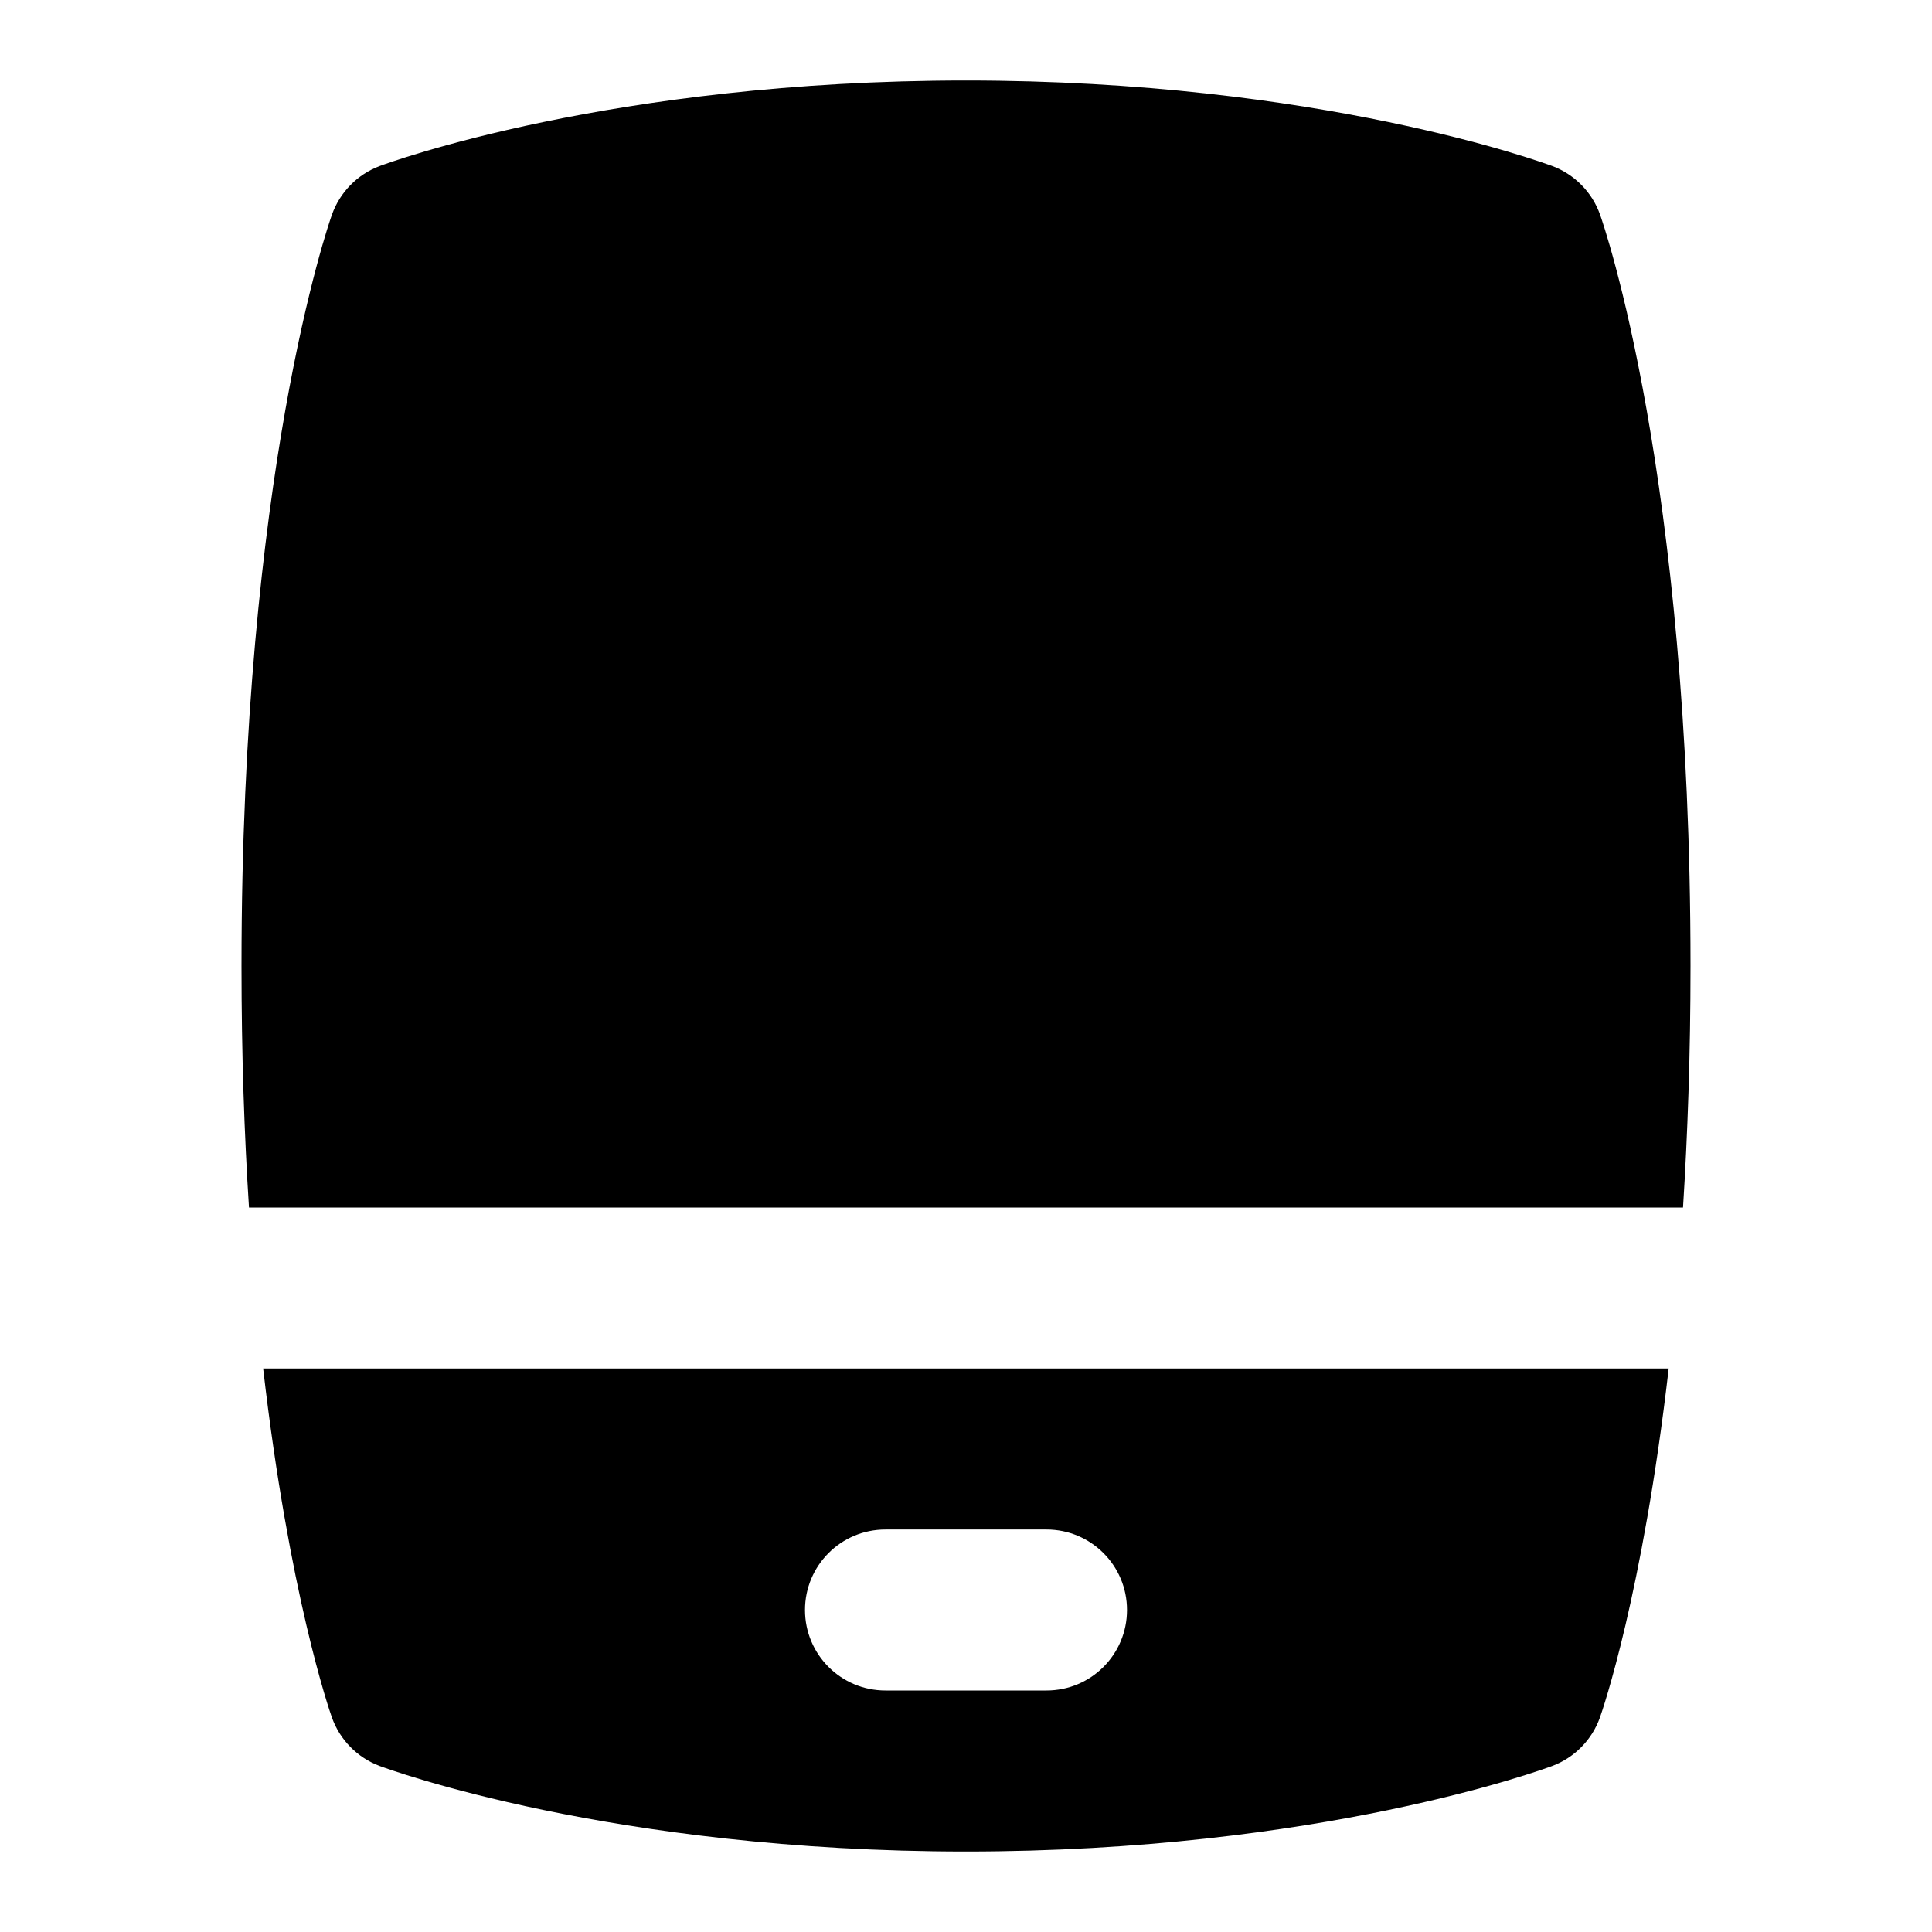 <svg id="Layer_1" viewBox="0 0 24 24" xmlns="http://www.w3.org/2000/svg" data-name="Layer 1"><path d="m3.093 15c-.058-.904-.093-1.902-.093-3 0-6.103 1.078-9.206 1.124-9.335.099-.277.315-.498.591-.602.116-.043 2.888-1.063 7.285-1.063s7.169 1.021 7.285 1.063c.275.104.492.324.591.602.046.129 1.124 3.232 1.124 9.335 0 1.098-.036 2.096-.093 3zm17.636 2c-.323 2.802-.823 4.248-.854 4.335-.099.277-.315.498-.591.602-.116.043-2.888 1.063-7.285 1.063s-7.169-1.021-7.285-1.063c-.275-.104-.492-.324-.591-.602-.031-.087-.531-1.533-.854-4.335h17.459zm-6.729 3c0-.553-.447-1-1-1h-2c-.553 0-1 .447-1 1s.447 1 1 1h2c.553 0 1-.447 1-1z"/></svg>